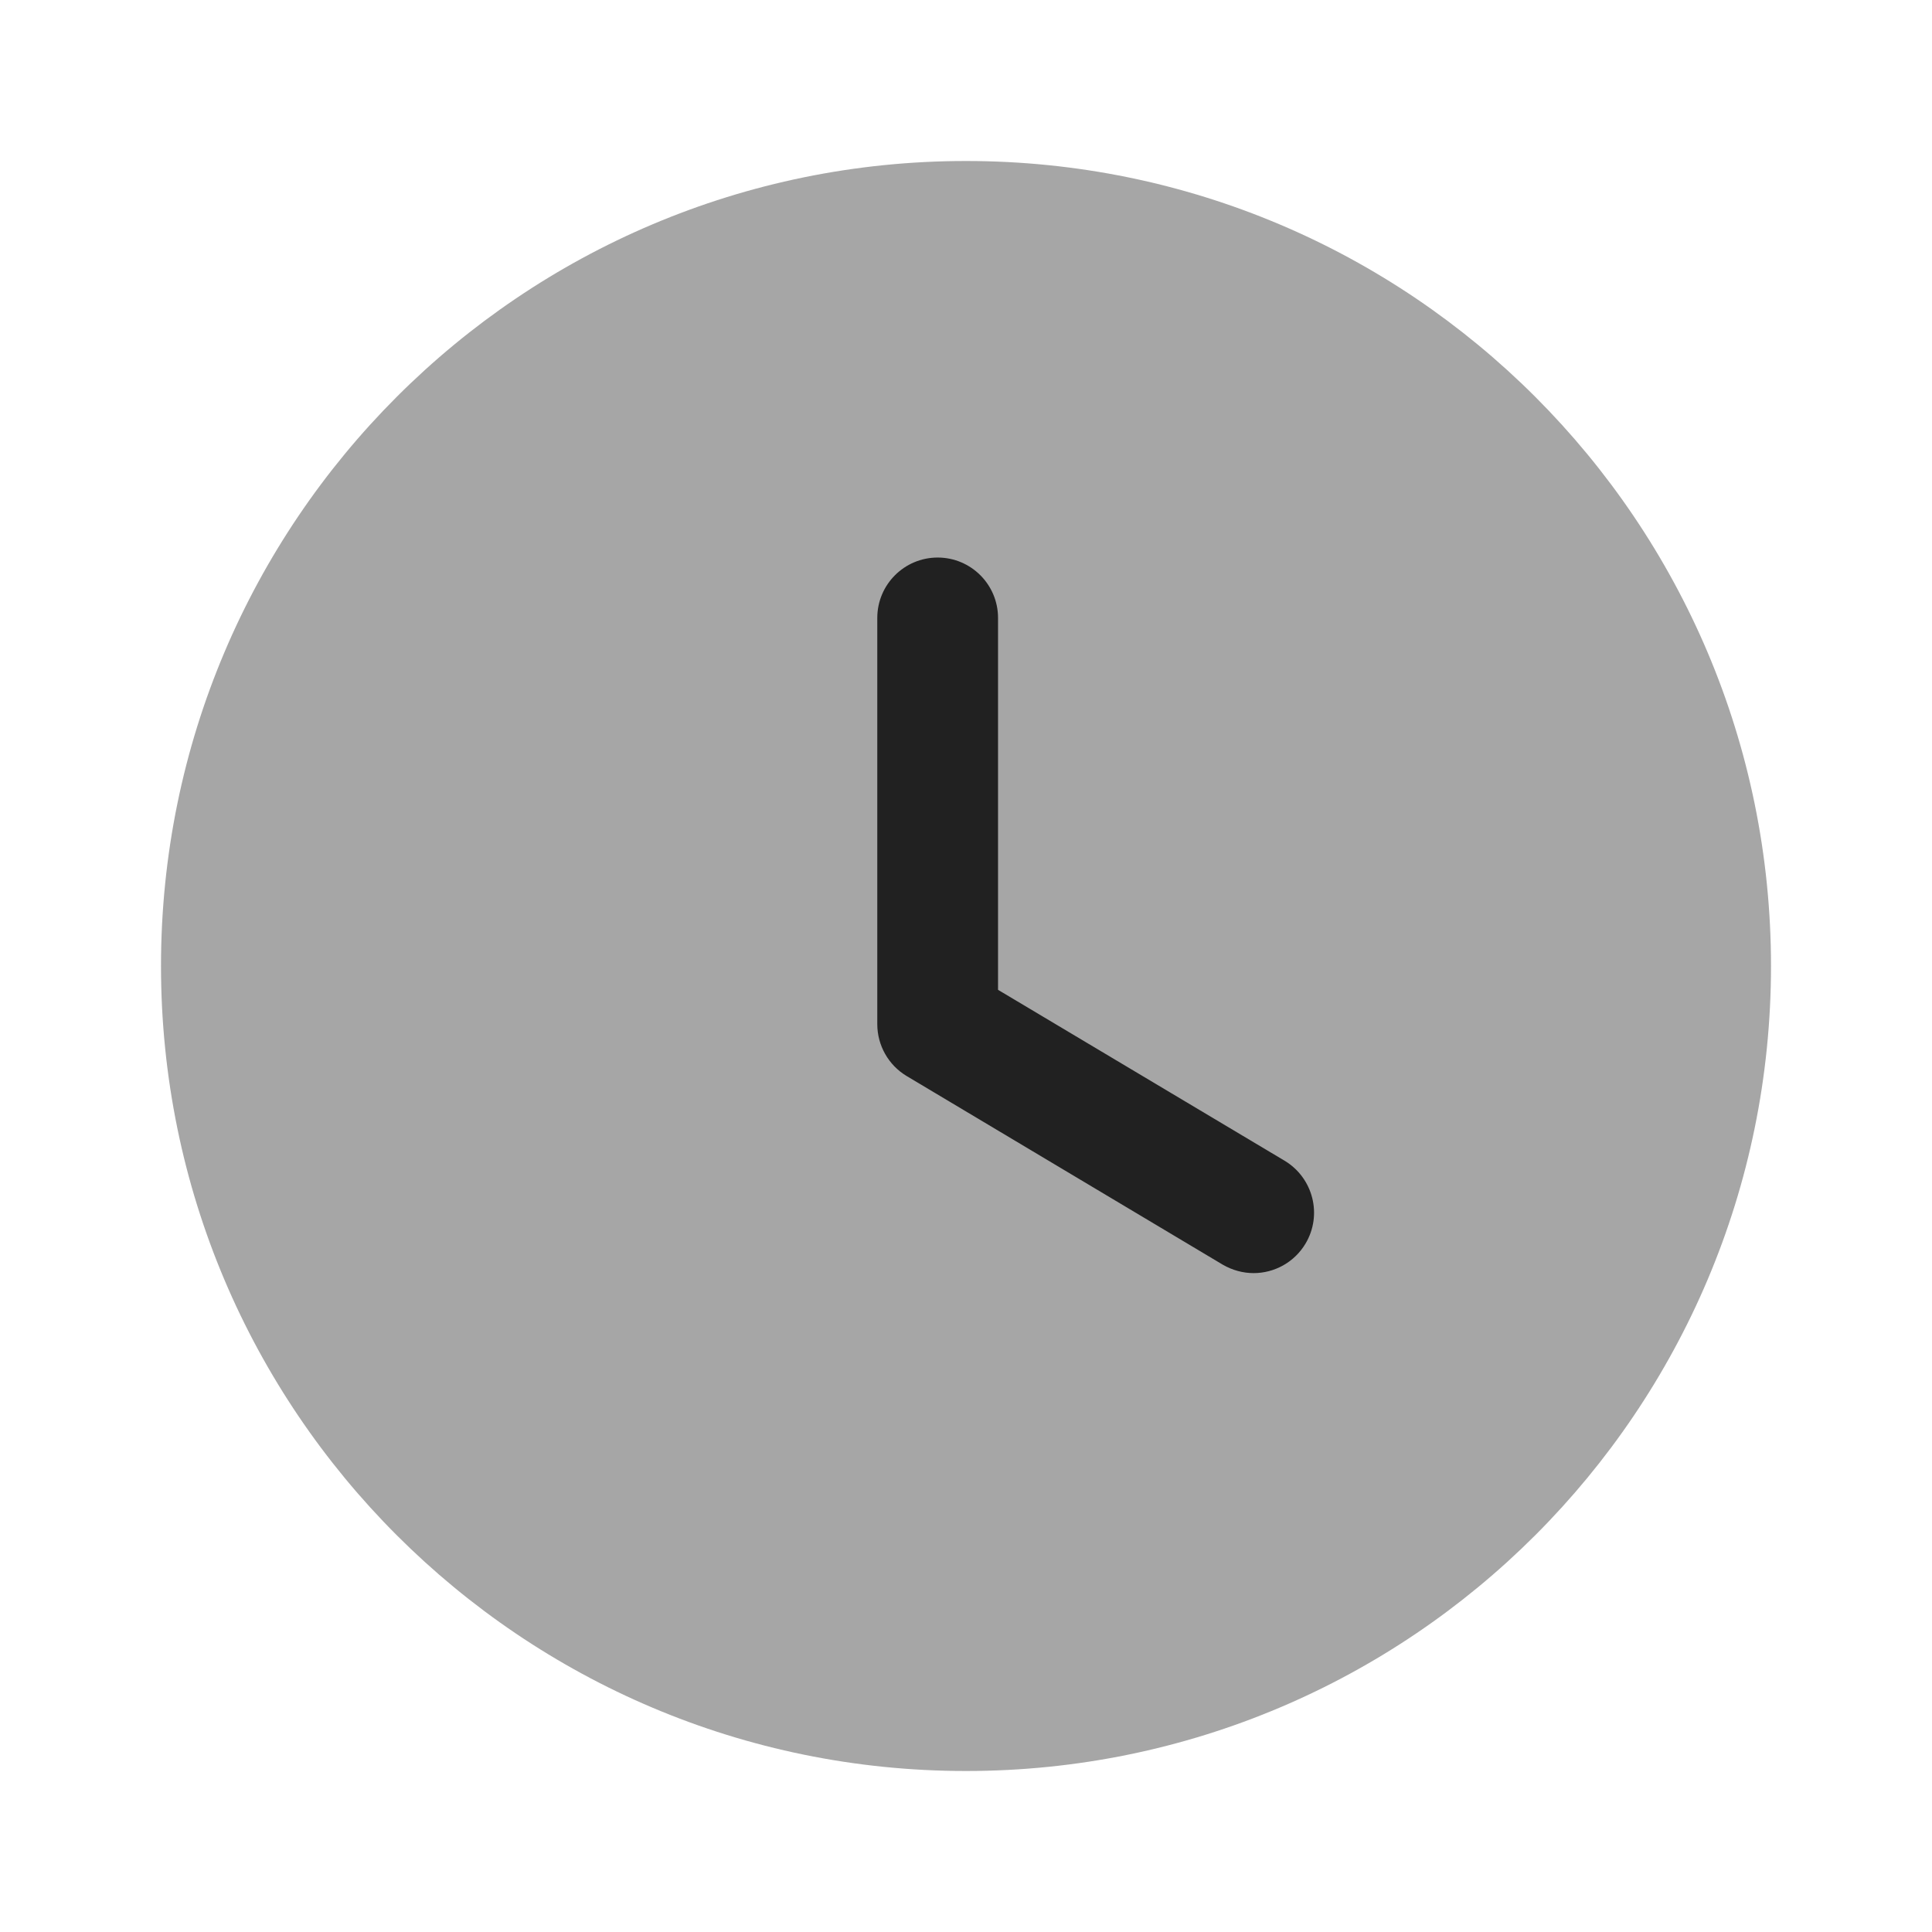 <svg width="24" height="24" viewBox="0 0 24 24" fill="none" xmlns="http://www.w3.org/2000/svg">
<path opacity="0.4" d="M22 12C22 17.524 17.523 22 12 22C6.477 22 2 17.524 2 12C2 6.478 6.477 2 12 2C17.523 2 22 6.478 22 12Z" fill="#212121"/>
<path d="M15.573 15.815C15.442 15.815 15.31 15.78 15.189 15.71L11.263 13.367C11.037 13.232 10.898 12.986 10.898 12.723V7.676C10.898 7.262 11.234 6.926 11.648 6.926C12.062 6.926 12.398 7.262 12.398 7.676V12.296L15.958 14.419C16.313 14.633 16.43 15.092 16.218 15.448C16.077 15.684 15.828 15.815 15.573 15.815Z" fill="#212121"/>
</svg>
